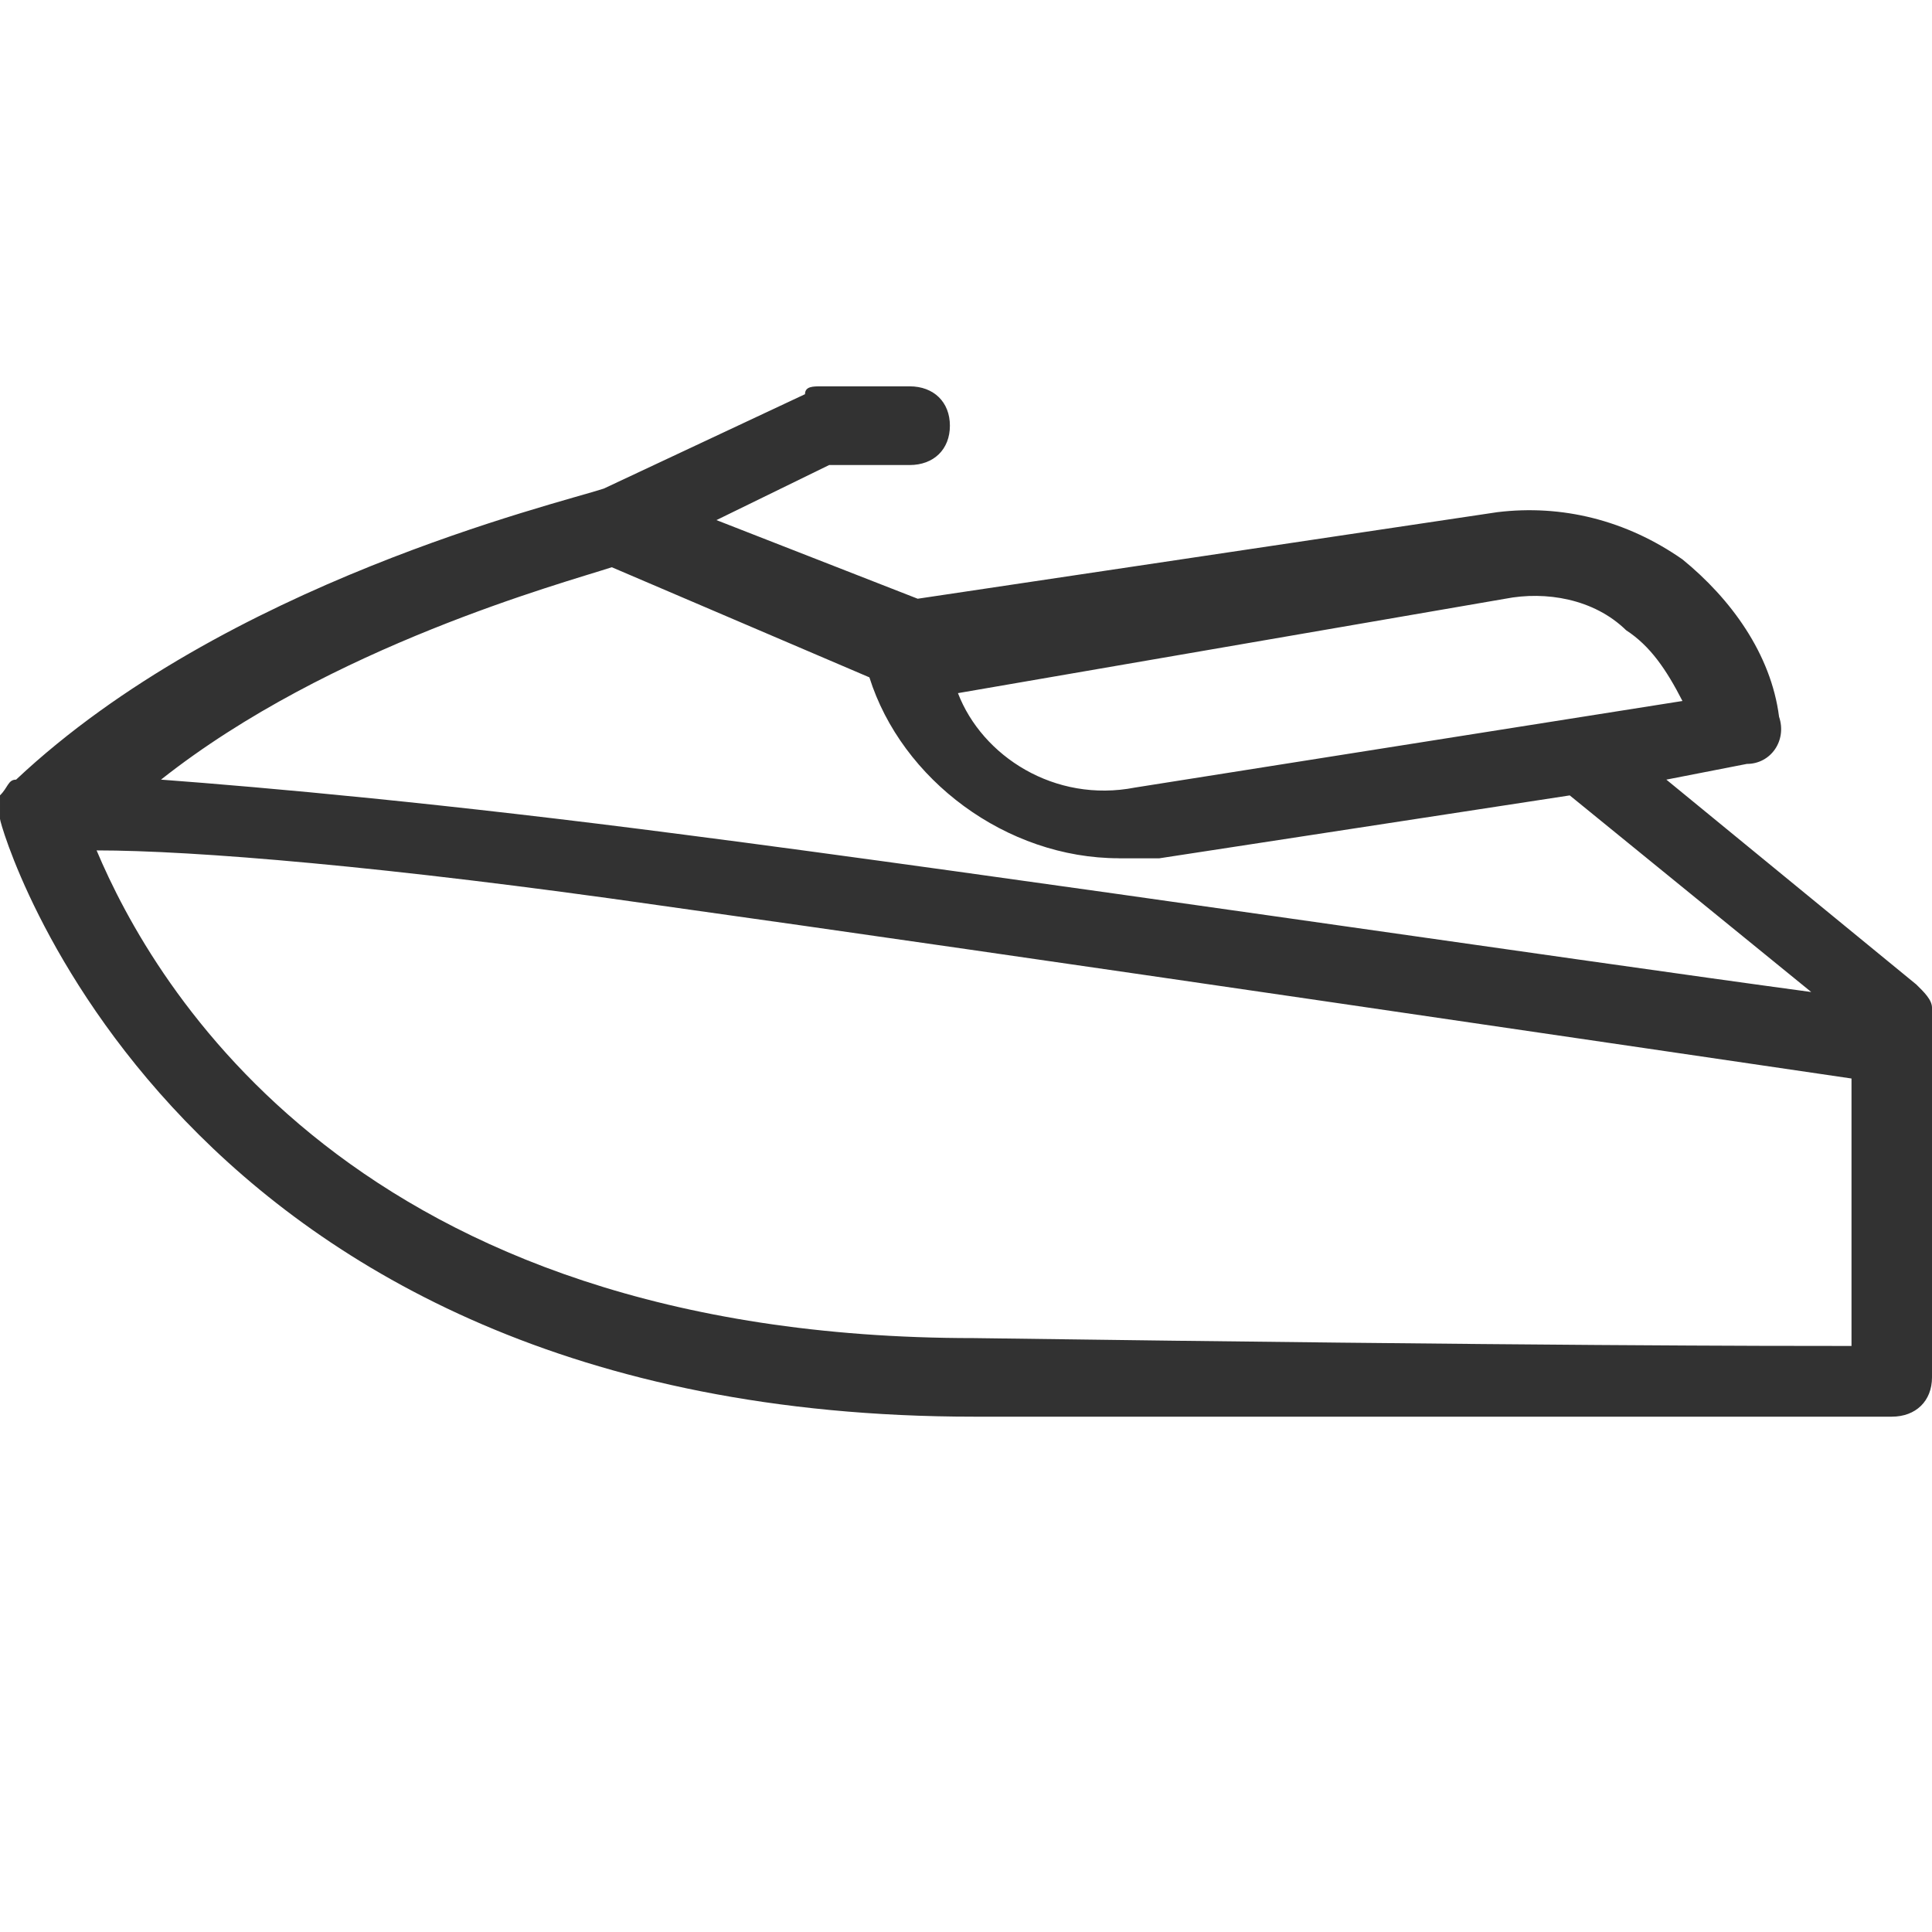 <svg height="30" viewBox="0 0 30 30" width="30" xmlns="http://www.w3.org/2000/svg"><path d="m29.75 15.282-3.875-3.176 1.25-.244c.375 0 .625-.366.5-.733-.125-.977-.75-1.832-1.5-2.443-.875-.611-1.875-.855-2.875-.733l-9 1.344-3.125-1.221 1.75-.855h1.25c.375 0 .625-.244.625-.611 0-.366-.25-.611-.625-.611h-1.375c-.125 0-.25 0-.25.122l-3.125 1.466c-.75.244-5.875 1.466-9.125 4.519-.125 0-.125.122-.25.244v.122.122.122c0 .122 2.625 9.282 15.125 9.282h14.25c.375 0 .625-.244.625-.611v-5.74c0-.122-.125-.244-.25-.366zm-6.375-5.985c.625-.122 1.375 0 1.875.489.375.244.625.611.875 1.099l-8.5 1.344c-1.25.244-2.375-.489-2.75-1.466zm-6 4.031h.625l6.375-.977 3.75 3.053c-3.625-.489-12.75-1.832-17.5-2.443-3.75-.489-6.5-.733-8.125-.855 2.625-2.076 6.25-3.053 7-3.298l4 1.71c.5 1.588 2.125 2.809 3.875 2.809zm-2.25 7.45c-9.625 0-12.75-5.496-13.625-7.573 1.5 0 4.5.244 8.75.855 5.25.733 16 2.321 18.5 2.687v4.153c-1.25 0-4.75 0-13.625-.122z" fill="#323232"/></svg>